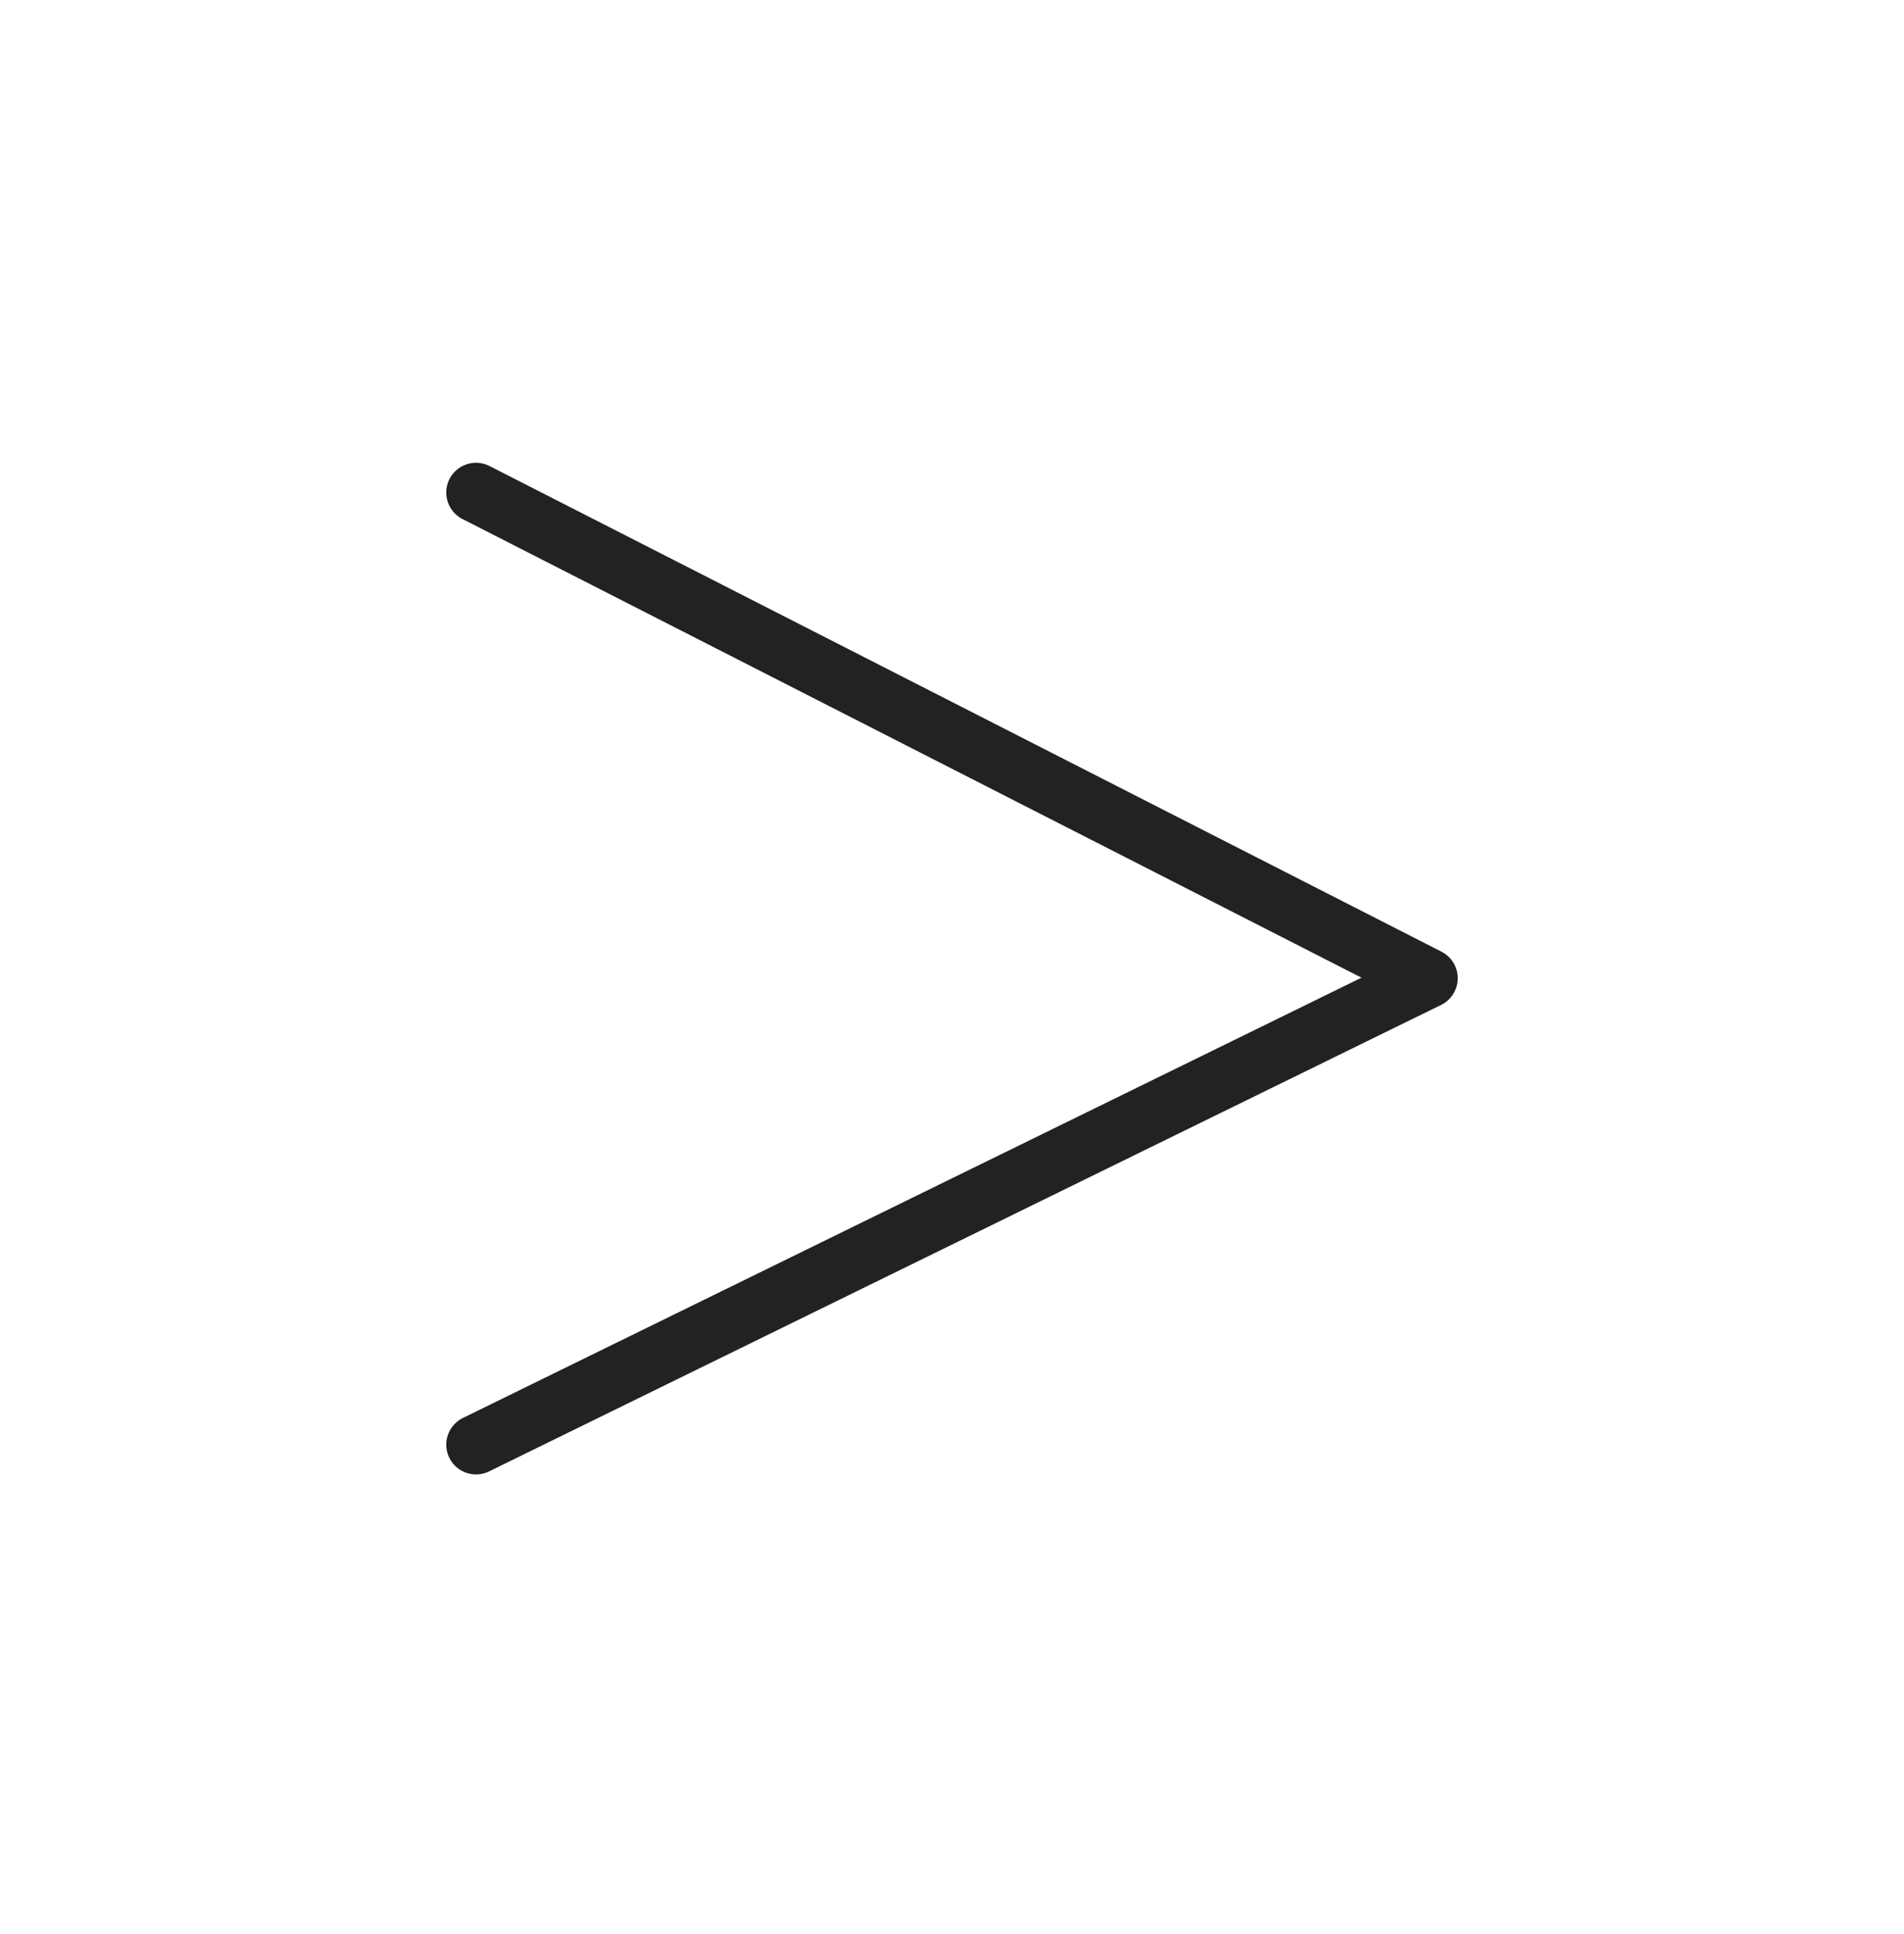<svg width="64" height="65" viewBox="0 0 64 65" fill="none" xmlns="http://www.w3.org/2000/svg">
<path d="M16 16.553L48 32.876L16 48.553" stroke="#222221" stroke-width="2" stroke-linecap="round" stroke-linejoin="round"/>
</svg>
